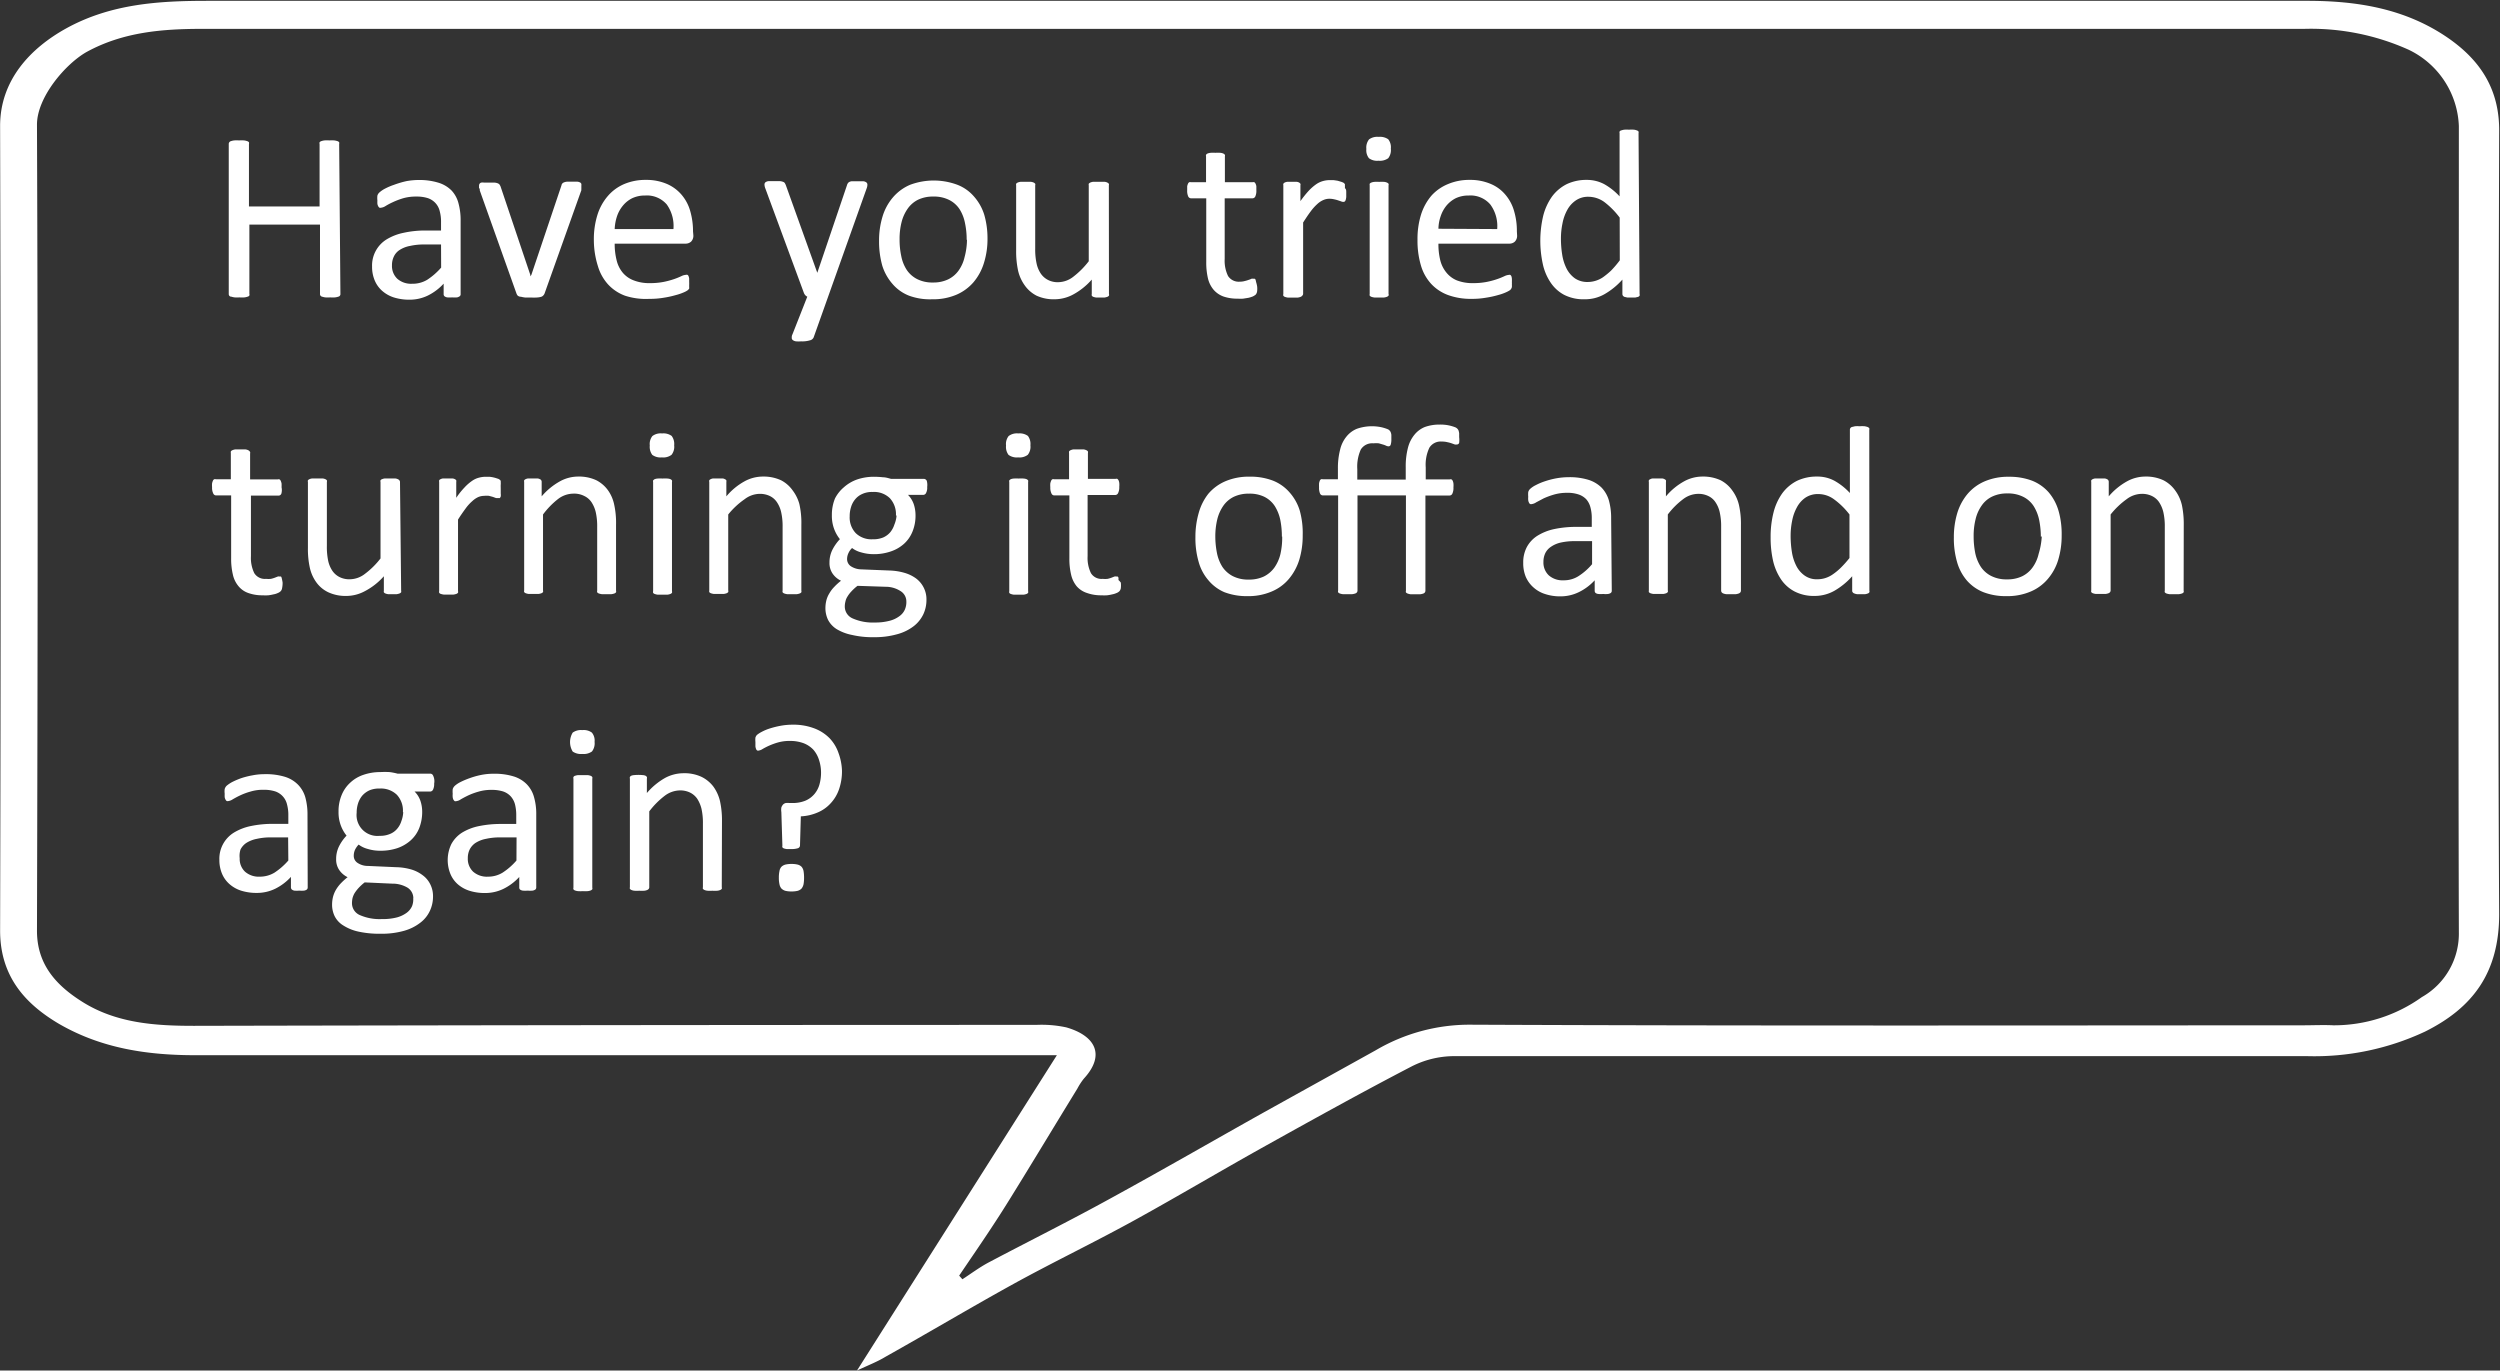 <svg id="Layer_1" data-name="Layer 1" xmlns="http://www.w3.org/2000/svg" viewBox="0 0 240 131.57">
    <rect x="0" y="0" width="240" height="131.57" fill="#333333" stroke="none"/>
    <defs>
        <style>
            .cls-1 {
                isolation: isolate;
            }
        </style>
    </defs>
    <g id="_69Ug4a" data-name=" 69Ug4a">
        <path fill="#ffffff"
            d="M85.26,173.18l19.19-30.27h-2.21q-40.24,0-80.5,0c-4.6,0-9-.65-13.07-3-3.4-2-5.68-4.69-5.67-9q.1-38.61,0-77.21c0-4.34,2.84-7.44,6.41-9.4,4.27-2.33,8.84-2.61,13.51-2.61H224.49c4.76,0,9.35.73,13.42,3.5,3.19,2.18,5.05,5,5,9.08-.07,25-.14,50.06,0,75.09,0,5.62-2.52,9-7.13,11.29a25,25,0,0,1-11.3,2.35q-41,0-82,0a9.05,9.05,0,0,0-4,1c-4.85,2.52-9.63,5.18-14.41,7.84-4,2.24-8,4.61-12,6.82s-7.9,4.07-11.79,6.21c-4.13,2.28-8.19,4.7-12.3,7C87.25,172.32,86.35,172.67,85.26,173.18Zm9.81-9.11.31.35c.83-.54,1.63-1.14,2.51-1.61,3.88-2.05,7.8-4,11.65-6.12,4.94-2.7,9.81-5.51,14.72-8.26,3.6-2,7.21-4,10.81-6a17.75,17.75,0,0,1,9-2.45c26.67.12,53.35.07,80,.06,1,0,2-.05,2.92,0a14.52,14.52,0,0,0,8.5-2.71,7,7,0,0,0,3.55-6.24c-.07-25.79,0-51.58,0-77.38a8.47,8.47,0,0,0-4.83-7.33,22.88,22.88,0,0,0-10-2q-100.87,0-201.76,0c-3.88,0-7.63.3-11.13,2.21-2,1.12-4.79,4.33-4.78,7,.1,25.8.07,51.59,0,77.38,0,3.25,1.87,5.25,4.33,6.8,3.27,2.07,7,2.32,10.74,2.32Q62,140,102.46,140a11.19,11.19,0,0,1,2.9.24c2.71.78,3.82,2.59,1.68,4.92a6,6,0,0,0-.62.95c-1.76,2.87-3.5,5.75-5.26,8.62-.84,1.36-1.67,2.73-2.55,4.07C97.45,160.59,96.25,162.32,95.07,164.07Z"
            transform="translate(-2.99 -41.61)" />
    </g>
    <g class="cls-1">
        <g class="cls-1">
            <path fill="#ffffff" 
                d="M35.67,69.82a.25.25,0,0,1-.2.27,1.61,1.61,0,0,1-.31.07,3,3,0,0,1-.46,0,3.28,3.28,0,0,1-.49,0,1.67,1.67,0,0,1-.3-.07.25.25,0,0,1-.2-.27V63.17H26.93v6.65a.27.27,0,0,1,0,.16.27.27,0,0,1-.17.11,1.33,1.33,0,0,1-.3.07,3.23,3.23,0,0,1-.48,0,3.18,3.18,0,0,1-.47,0,1.61,1.61,0,0,1-.31-.07A.24.24,0,0,1,25,70a.28.28,0,0,1-.05-.16V55.43a.28.28,0,0,1,.05-.16.29.29,0,0,1,.16-.11,1.61,1.61,0,0,1,.31-.07,3.18,3.18,0,0,1,.47,0,3.23,3.23,0,0,1,.48,0,1.33,1.33,0,0,1,.3.07.32.32,0,0,1,.17.11.27.27,0,0,1,0,.16v6h6.78v-6a.27.27,0,0,1,0-.16.33.33,0,0,1,.16-.11,1.67,1.67,0,0,1,.3-.07,3.28,3.28,0,0,1,.49,0,3,3,0,0,1,.46,0,1.61,1.61,0,0,1,.31.07.33.33,0,0,1,.16.11.27.27,0,0,1,0,.16Z"
                transform="translate(-2.99 -41.61)" />
        </g>
        <g class="cls-1">
            <path fill="#ffffff" 
                d="M47.21,69.84a.23.23,0,0,1-.09.21.65.65,0,0,1-.25.11,2.83,2.83,0,0,1-.47,0,3,3,0,0,1-.48,0,.58.58,0,0,1-.26-.11.26.26,0,0,1-.08-.21v-1a5.1,5.1,0,0,1-1.51,1.14,4,4,0,0,1-1.77.4,4.9,4.9,0,0,1-1.48-.21,3.12,3.12,0,0,1-1.12-.62,2.73,2.73,0,0,1-.73-1,3.34,3.34,0,0,1-.26-1.34,2.94,2.94,0,0,1,1.38-2.61,5.11,5.11,0,0,1,1.64-.64,9.6,9.6,0,0,1,2.17-.22h1.43v-.81a3.8,3.8,0,0,0-.13-1.06,1.73,1.73,0,0,0-.41-.77,1.77,1.77,0,0,0-.73-.47,3.52,3.52,0,0,0-1.1-.15,4.43,4.43,0,0,0-1.26.16,7.18,7.18,0,0,0-1,.38,6.26,6.26,0,0,0-.7.37,1,1,0,0,1-.42.16.27.27,0,0,1-.16,0,.33.33,0,0,1-.12-.14.67.67,0,0,1-.08-.24,3,3,0,0,1,0-.32,2,2,0,0,1,0-.46.64.64,0,0,1,.2-.31,2.6,2.6,0,0,1,.53-.36,6,6,0,0,1,.87-.37A9.08,9.08,0,0,1,42,59a6.64,6.64,0,0,1,1.18-.11,6.18,6.18,0,0,1,1.9.26,3,3,0,0,1,1.26.75A2.8,2.8,0,0,1,47,61.11a6.12,6.12,0,0,1,.21,1.7Zm-1.88-4.76H43.71a5.93,5.93,0,0,0-1.36.14,2.72,2.72,0,0,0-1,.39,1.5,1.5,0,0,0-.55.63,1.86,1.86,0,0,0-.18.84,1.69,1.69,0,0,0,.51,1.29,2,2,0,0,0,1.43.48A2.71,2.71,0,0,0,44,68.47a6.45,6.45,0,0,0,1.34-1.17Z"
                transform="translate(-2.99 -41.61)" />
        </g>
        <g class="cls-1">
            <path fill="#ffffff" 
                d="M58.8,59.38a.34.34,0,0,1,0,.1s0,.07,0,.11l0,.13a1.55,1.55,0,0,0,0,.15l-3.53,9.91a.58.58,0,0,1-.13.2.43.43,0,0,1-.22.13,1.78,1.78,0,0,1-.38.06,4.8,4.8,0,0,1-.58,0l-.57,0a2.23,2.23,0,0,1-.37-.07A.52.52,0,0,1,52.7,70a.62.62,0,0,1-.12-.19l-3.53-9.91c0-.09,0-.18-.07-.24a.69.69,0,0,1,0-.16.34.34,0,0,1,0-.09.3.3,0,0,1,.05-.16.3.3,0,0,1,.15-.11,1,1,0,0,1,.29,0h1a1.1,1.1,0,0,1,.31.07.5.5,0,0,1,.16.11,1.45,1.45,0,0,1,.1.18L53.9,68l0,.14L54,68l2.89-8.59a.37.37,0,0,1,.08-.18.41.41,0,0,1,.16-.11,1.11,1.11,0,0,1,.3-.07h.94a.63.63,0,0,1,.27.06.27.27,0,0,1,.14.11A.24.24,0,0,1,58.8,59.38Z"
                transform="translate(-2.99 -41.61)" />
        </g>
        <g class="cls-1">
            <path fill="#ffffff"
                d="M69.55,64.17a.8.8,0,0,1-.22.64.78.78,0,0,1-.52.19H62a6.33,6.33,0,0,0,.18,1.57,2.93,2.93,0,0,0,.57,1.19,2.52,2.52,0,0,0,1.06.76,4.07,4.07,0,0,0,1.58.27,6.6,6.6,0,0,0,1.32-.12,7.86,7.86,0,0,0,1-.27,6.47,6.47,0,0,0,.69-.28A1.15,1.15,0,0,1,68.8,68,.37.37,0,0,1,69,68a.27.27,0,0,1,.09.12.94.94,0,0,1,.06.23c0,.1,0,.21,0,.35a2,2,0,0,1,0,.26c0,.08,0,.14,0,.2a.75.75,0,0,1,0,.16l-.11.13a1.72,1.72,0,0,1-.37.21,5,5,0,0,1-.81.28,8.93,8.93,0,0,1-1.14.25,7.75,7.75,0,0,1-1.39.11A6.42,6.42,0,0,1,63,70a4.16,4.16,0,0,1-1.61-1.06,4.46,4.46,0,0,1-1-1.78A8.35,8.35,0,0,1,60,64.67a7.86,7.86,0,0,1,.34-2.42,5.09,5.09,0,0,1,1-1.82,4.29,4.29,0,0,1,1.57-1.15,5.22,5.22,0,0,1,2.06-.4,5,5,0,0,1,2.07.4,3.86,3.86,0,0,1,1.41,1.06,4.14,4.14,0,0,1,.81,1.56,7,7,0,0,1,.26,1.92Zm-1.91-.57A3.55,3.55,0,0,0,67,61.24a2.51,2.51,0,0,0-2.08-.86,2.83,2.83,0,0,0-1.24.26,2.72,2.72,0,0,0-.89.71,3.2,3.2,0,0,0-.56,1A4.46,4.46,0,0,0,62,63.6Z"
                transform="translate(-2.99 -41.61)" />
        </g>
        <g class="cls-1">
            <path fill="#ffffff"
                d="M82.48,70.12,81.1,74a.5.5,0,0,1-.35.28,2.57,2.57,0,0,1-.85.1,3.28,3.28,0,0,1-.49,0,.66.66,0,0,1-.28-.1A.27.27,0,0,1,79,74a.53.53,0,0,1,.06-.28l1.43-3.63a.55.55,0,0,1-.2-.15.71.71,0,0,1-.13-.22l-3.69-10a1.17,1.17,0,0,1-.09-.39.29.29,0,0,1,.09-.22.61.61,0,0,1,.3-.11l.55,0h.54a1,1,0,0,1,.31.07.29.29,0,0,1,.17.13,1.38,1.38,0,0,1,.11.24l3,8.36h0l2.85-8.41a.54.54,0,0,1,.17-.28.66.66,0,0,1,.29-.1l.57,0,.53,0a.61.61,0,0,1,.3.11.27.27,0,0,1,.1.22,1,1,0,0,1-.07.35Z"
                transform="translate(-2.99 -41.61)" />
        </g>
        <g class="cls-1">
            <path fill="#ffffff"
                d="M97.79,64.5a7.67,7.67,0,0,1-.34,2.35,5.22,5.22,0,0,1-1,1.85,4.52,4.52,0,0,1-1.66,1.21,5.7,5.7,0,0,1-2.31.43A5.8,5.8,0,0,1,90.27,70a4,4,0,0,1-1.58-1.11,4.86,4.86,0,0,1-1-1.77,8.61,8.61,0,0,1-.31-2.37,7.88,7.88,0,0,1,.33-2.34,5.06,5.06,0,0,1,1-1.85,4.48,4.48,0,0,1,1.65-1.21,6.49,6.49,0,0,1,4.54,0,4,4,0,0,1,1.58,1.11,4.78,4.78,0,0,1,1,1.77A8.14,8.14,0,0,1,97.79,64.5Zm-2,.13a7.48,7.48,0,0,0-.16-1.6,3.87,3.87,0,0,0-.51-1.32,2.58,2.58,0,0,0-1-.9,3.21,3.21,0,0,0-1.53-.33,3.28,3.28,0,0,0-1.46.3,2.67,2.67,0,0,0-1,.86,3.88,3.88,0,0,0-.59,1.3,6.53,6.53,0,0,0-.19,1.64,7.45,7.45,0,0,0,.16,1.61,3.72,3.72,0,0,0,.52,1.32,2.63,2.63,0,0,0,1,.89,3.21,3.21,0,0,0,1.53.33,3.26,3.26,0,0,0,1.45-.3,2.67,2.67,0,0,0,1-.84,3.59,3.59,0,0,0,.58-1.3A6.64,6.64,0,0,0,95.82,64.63Z"
                transform="translate(-2.99 -41.61)" />
            <path fill="#ffffff"
                d="M109.45,69.83a.25.25,0,0,1,0,.16.33.33,0,0,1-.14.11,1.31,1.31,0,0,1-.27.07l-.41,0-.43,0a1.31,1.31,0,0,1-.27-.07.29.29,0,0,1-.13-.11.35.35,0,0,1,0-.16V68.45A6.46,6.46,0,0,1,106,69.89a3.77,3.77,0,0,1-1.75.45,3.94,3.94,0,0,1-1.74-.34,3.16,3.16,0,0,1-1.15-1,3.93,3.93,0,0,1-.63-1.39,8.8,8.8,0,0,1-.19-1.93V59.4a.33.33,0,0,1,0-.15.44.44,0,0,1,.16-.12,1.11,1.11,0,0,1,.3-.07h.92a1,1,0,0,1,.29.07.44.44,0,0,1,.16.12.24.24,0,0,1,0,.15v6.08a6.25,6.25,0,0,0,.14,1.46,2.78,2.78,0,0,0,.4.94,1.86,1.86,0,0,0,.68.6,2,2,0,0,0,1,.22,2.4,2.4,0,0,0,1.42-.51,8.12,8.12,0,0,0,1.5-1.5V59.4a.33.33,0,0,1,0-.15.44.44,0,0,1,.16-.12,1,1,0,0,1,.29-.07H109a.81.81,0,0,1,.28.07.55.55,0,0,1,.16.12.25.25,0,0,1,0,.15Z"
                transform="translate(-2.99 -41.61)" />
            <path fill="#ffffff"
                d="M123.67,69.07a1.94,1.94,0,0,1,0,.53.6.6,0,0,1-.13.29,1.36,1.36,0,0,1-.28.18,3,3,0,0,1-.42.13l-.5.08a3.15,3.15,0,0,1-.53,0,4,4,0,0,1-1.38-.21,2.27,2.27,0,0,1-.94-.65,2.64,2.64,0,0,1-.54-1.1,6.66,6.66,0,0,1-.16-1.57v-6.1h-1.45a.31.31,0,0,1-.28-.18,1.35,1.35,0,0,1-.1-.61c0-.14,0-.27,0-.37a1.23,1.23,0,0,1,.08-.25.33.33,0,0,1,.12-.14.47.47,0,0,1,.17,0h1.44V56.62a.28.28,0,0,1,0-.15.35.35,0,0,1,.14-.12,1.11,1.11,0,0,1,.3-.07,2.86,2.86,0,0,1,.46,0,3,3,0,0,1,.47,0,1,1,0,0,1,.29.07.49.49,0,0,1,.15.12.28.28,0,0,1,0,.15V59.1h2.66a.38.38,0,0,1,.16,0,.33.33,0,0,1,.12.14.82.82,0,0,1,.08.25c0,.1,0,.23,0,.37a1.35,1.35,0,0,1-.1.61.31.31,0,0,1-.28.18h-2.66v5.82a3.35,3.35,0,0,0,.32,1.63,1.21,1.21,0,0,0,1.13.55,1.63,1.63,0,0,0,.47-.06,2.74,2.74,0,0,0,.37-.11,1.49,1.49,0,0,0,.28-.11.58.58,0,0,1,.21,0l.11,0a.24.24,0,0,1,.08.11l.05.22A3.16,3.16,0,0,1,123.67,69.07Z"
                transform="translate(-2.99 -41.61)" />
            <path fill="#ffffff"
                d="M132.23,60.09c0,.17,0,.31,0,.43a1.46,1.46,0,0,1-.05.27.35.35,0,0,1-.08.15.2.2,0,0,1-.15.05.52.52,0,0,1-.22-.05l-.3-.1a3,3,0,0,0-.38-.1,2,2,0,0,0-.44-.05,1.42,1.42,0,0,0-.57.12,2,2,0,0,0-.58.38,4.63,4.63,0,0,0-.64.71c-.22.29-.46.65-.73,1.07v6.86A.25.25,0,0,1,128,70a.37.37,0,0,1-.15.11,1.23,1.23,0,0,1-.29.07l-.47,0-.46,0a1.37,1.37,0,0,1-.29-.07.31.31,0,0,1-.15-.11.25.25,0,0,1,0-.16V59.4a.33.33,0,0,1,0-.15.43.43,0,0,1,.14-.12.88.88,0,0,1,.27-.07h.84a.74.74,0,0,1,.26.07.51.51,0,0,1,.13.12.24.24,0,0,1,0,.15v1.52a10.15,10.15,0,0,1,.8-1,4.68,4.68,0,0,1,.71-.62,2.19,2.19,0,0,1,.66-.31,2.5,2.5,0,0,1,.66-.09l.34,0,.4.06.37.11a1.42,1.42,0,0,1,.24.11l.09.11a.47.47,0,0,1,0,.14,1.25,1.25,0,0,1,0,.24C132.23,59.77,132.23,59.91,132.23,60.09Z"
                transform="translate(-2.99 -41.61)" />
            <path fill="#ffffff"
                d="M136.51,55.88a1.27,1.27,0,0,1-.25.92,1.38,1.38,0,0,1-.94.24,1.31,1.31,0,0,1-.91-.24,1.23,1.23,0,0,1-.25-.89,1.26,1.26,0,0,1,.26-.92,1.35,1.35,0,0,1,.93-.24,1.37,1.37,0,0,1,.91.23A1.23,1.23,0,0,1,136.51,55.88Zm-.22,13.95a.21.21,0,0,1,0,.16.37.37,0,0,1-.15.11,1.13,1.13,0,0,1-.28.07l-.47,0-.46,0a1.33,1.33,0,0,1-.3-.07.37.37,0,0,1-.15-.11.34.34,0,0,1,0-.16V59.4a.42.42,0,0,1,0-.15.37.37,0,0,1,.15-.11,1,1,0,0,1,.3-.07,3,3,0,0,1,.46,0,3.25,3.25,0,0,1,.47,0,.81.81,0,0,1,.28.07.37.37,0,0,1,.15.11.23.23,0,0,1,0,.15Z"
                transform="translate(-2.99 -41.61)" />
            <path fill="#ffffff"
                d="M148.63,64.17a.8.8,0,0,1-.22.64.76.76,0,0,1-.52.19h-6.81a6.35,6.35,0,0,0,.17,1.57,3,3,0,0,0,.58,1.19,2.55,2.55,0,0,0,1,.76,4.11,4.11,0,0,0,1.58.27,6.53,6.53,0,0,0,1.32-.12,7.42,7.42,0,0,0,1-.27,6.47,6.47,0,0,0,.69-.28,1.21,1.21,0,0,1,.41-.12.33.33,0,0,1,.15,0,.4.4,0,0,1,.1.12,1,1,0,0,1,.05.23,3.32,3.32,0,0,1,0,.35,1.84,1.84,0,0,1,0,.26,1.12,1.12,0,0,1,0,.2.44.44,0,0,1-.06.16,1.13,1.13,0,0,1-.1.13,2.32,2.32,0,0,1-.38.21,4.84,4.84,0,0,1-.8.28,8.74,8.74,0,0,1-1.15.25,7.57,7.57,0,0,1-1.38.11,6.34,6.34,0,0,1-2.24-.36,4.19,4.19,0,0,1-1.62-1.06,4.46,4.46,0,0,1-1-1.78,8.35,8.35,0,0,1-.33-2.47,7.86,7.86,0,0,1,.34-2.42,5.25,5.25,0,0,1,1-1.82A4.38,4.38,0,0,1,142,59.28a5.22,5.22,0,0,1,2.06-.4,5,5,0,0,1,2.07.4,3.7,3.7,0,0,1,1.41,1.06,4.14,4.14,0,0,1,.81,1.56,6.65,6.65,0,0,1,.26,1.92Zm-1.91-.57a3.49,3.49,0,0,0-.66-2.36,2.51,2.51,0,0,0-2.08-.86,2.86,2.86,0,0,0-1.24.26,2.82,2.82,0,0,0-.89.71,3.18,3.18,0,0,0-.55,1,3.82,3.82,0,0,0-.22,1.22Z"
                transform="translate(-2.99 -41.61)" />
            <path fill="#ffffff"
                d="M160.39,69.83a.31.31,0,0,1,0,.17.33.33,0,0,1-.14.11l-.26.06-.39,0-.4,0-.26-.06a.37.37,0,0,1-.15-.11.31.31,0,0,1-.05-.17V68.45a6.89,6.89,0,0,1-1.7,1.39,3.74,3.74,0,0,1-1.92.5,4.07,4.07,0,0,1-2-.44,3.6,3.6,0,0,1-1.3-1.21,5.09,5.09,0,0,1-.73-1.78,10.48,10.48,0,0,1,.05-4.59,5.54,5.54,0,0,1,.85-1.85,4,4,0,0,1,1.4-1.18,4.38,4.38,0,0,1,1.93-.41,3.54,3.54,0,0,1,1.66.4,6,6,0,0,1,1.49,1.18V54.4a.32.32,0,0,1,0-.16.24.24,0,0,1,.16-.11,1.37,1.37,0,0,1,.29-.07,2.81,2.81,0,0,1,.45,0,3.14,3.14,0,0,1,.48,0,1.13,1.13,0,0,1,.28.07.31.31,0,0,1,.16.11.33.33,0,0,1,0,.16Zm-1.91-7.33A7.57,7.57,0,0,0,157,61a2.62,2.62,0,0,0-1.5-.5,2.07,2.07,0,0,0-1.23.35,2.58,2.58,0,0,0-.82.91,4.29,4.29,0,0,0-.46,1.29,7.09,7.09,0,0,0-.15,1.46,9.8,9.8,0,0,0,.12,1.54,4.48,4.48,0,0,0,.42,1.34,2.62,2.62,0,0,0,.8.94,2.11,2.11,0,0,0,1.24.35,2.53,2.53,0,0,0,.73-.11,2.59,2.59,0,0,0,.72-.34,7.67,7.67,0,0,0,.77-.63,9.57,9.57,0,0,0,.85-1Z"
                transform="translate(-2.99 -41.61)" />
        </g>
        <g class="cls-1">
            <path fill="#ffffff"
                d="M30.12,97.54a2.47,2.47,0,0,1-.05.54.53.53,0,0,1-.14.29.84.84,0,0,1-.27.17,1.6,1.6,0,0,1-.42.13,4,4,0,0,1-.5.09,4.73,4.73,0,0,1-.53,0,4,4,0,0,1-1.38-.22,2.12,2.12,0,0,1-.94-.65,2.58,2.58,0,0,1-.54-1.1,6.56,6.56,0,0,1-.17-1.57V89.17H23.73a.3.3,0,0,1-.27-.19,1.25,1.25,0,0,1-.11-.6,1.9,1.9,0,0,1,0-.37,1.23,1.23,0,0,1,.08-.25.28.28,0,0,1,.12-.14.31.31,0,0,1,.17,0h1.43V85.1a.42.42,0,0,1,0-.15.31.31,0,0,1,.15-.12,1,1,0,0,1,.3-.08l.46,0,.47,0a.92.92,0,0,1,.29.08A.44.44,0,0,1,27,85a.28.28,0,0,1,0,.15v2.48h2.66a.29.29,0,0,1,.16,0,.28.28,0,0,1,.12.14,1.23,1.23,0,0,1,.08.25,3.57,3.57,0,0,1,0,.37A1.25,1.25,0,0,1,30,89a.29.29,0,0,1-.27.19H27.08V95a3.35,3.35,0,0,0,.32,1.63,1.19,1.19,0,0,0,1.13.55,2.19,2.19,0,0,0,.47,0,2.74,2.74,0,0,0,.37-.11l.28-.11a.39.39,0,0,1,.2,0,.2.2,0,0,1,.11,0A.16.16,0,0,1,30,97a1.29,1.29,0,0,1,.06.22A3.11,3.11,0,0,1,30.12,97.54Z"
                transform="translate(-2.99 -41.61)" />
            <path fill="#ffffff"
                d="M41.5,98.31a.42.42,0,0,1,0,.16.37.37,0,0,1-.15.11,1.31,1.31,0,0,1-.27.07l-.41,0-.43,0a1.05,1.05,0,0,1-.26-.07.33.33,0,0,1-.14-.11.41.41,0,0,1,0-.16V96.93A6.32,6.32,0,0,1,38,98.37a3.74,3.74,0,0,1-1.75.45,3.94,3.94,0,0,1-1.74-.35,3,3,0,0,1-1.14-.94,3.76,3.76,0,0,1-.63-1.39,8.28,8.28,0,0,1-.19-1.93V87.88a.29.29,0,0,1,0-.16.37.37,0,0,1,.15-.11.83.83,0,0,1,.3-.07l.46,0,.46,0a.78.78,0,0,1,.3.07.37.37,0,0,1,.15.11.3.3,0,0,1,0,.16V94a6.48,6.48,0,0,0,.13,1.47,2.78,2.78,0,0,0,.4.94,1.81,1.81,0,0,0,.69.6,2.09,2.09,0,0,0,1,.21,2.4,2.4,0,0,0,1.42-.51,7.76,7.76,0,0,0,1.51-1.49V87.88a.29.29,0,0,1,0-.16.27.27,0,0,1,.15-.11.83.83,0,0,1,.3-.07l.46,0,.46,0a.73.73,0,0,1,.29.07.37.37,0,0,1,.15.11.25.25,0,0,1,.06.16Z"
                transform="translate(-2.99 -41.61)" />
            <path fill="#ffffff"
                d="M51.06,88.56c0,.17,0,.32,0,.43a1,1,0,0,1,0,.28.38.38,0,0,1-.09.15.2.2,0,0,1-.14,0,.8.8,0,0,1-.23,0l-.3-.11-.37-.1a2.15,2.15,0,0,0-.45,0,1.55,1.55,0,0,0-.56.11,2.11,2.11,0,0,0-.58.39,4.07,4.07,0,0,0-.64.7c-.22.3-.47.65-.74,1.08v6.86a.29.29,0,0,1,0,.16.37.37,0,0,1-.15.11,1.37,1.37,0,0,1-.29.07l-.47,0-.46,0a1.67,1.67,0,0,1-.3-.07.27.27,0,0,1-.14-.11.3.3,0,0,1,0-.16V87.88a.42.42,0,0,1,0-.16.27.27,0,0,1,.14-.11.62.62,0,0,1,.26-.07l.43,0,.42,0a.62.62,0,0,1,.26.07.36.36,0,0,1,.13.11.42.42,0,0,1,0,.16V89.4a7.42,7.42,0,0,1,.8-1,4.24,4.24,0,0,1,.71-.62,2,2,0,0,1,.66-.31,2.5,2.5,0,0,1,.66-.09l.34,0a2.85,2.85,0,0,1,.39.06,2.9,2.9,0,0,1,.38.11.54.54,0,0,1,.23.11.47.47,0,0,1,.1.11s0,.08,0,.13a1.44,1.44,0,0,1,0,.24C51.05,88.25,51.06,88.39,51.06,88.56Z"
                transform="translate(-2.99 -41.61)" />
            <path fill="#ffffff"
                d="M62.13,98.31a.29.29,0,0,1,0,.16.37.37,0,0,1-.15.11,1.37,1.37,0,0,1-.29.07l-.46,0-.47,0a1.37,1.37,0,0,1-.29-.07.37.37,0,0,1-.15-.11.29.29,0,0,1,0-.16V92.2a6.09,6.09,0,0,0-.14-1.43,3,3,0,0,0-.4-.94,1.73,1.73,0,0,0-.69-.6A2.13,2.13,0,0,0,58,89a2.45,2.45,0,0,0-1.43.51A7.72,7.72,0,0,0,55.12,91v7.29a.3.3,0,0,1,0,.16.37.37,0,0,1-.15.11,1.23,1.23,0,0,1-.29.07l-.47,0-.46,0a1.37,1.37,0,0,1-.29-.07.37.37,0,0,1-.15-.11.29.29,0,0,1,0-.16V87.88a.41.41,0,0,1,0-.16.33.33,0,0,1,.14-.11.67.67,0,0,1,.27-.07l.42,0,.42,0a.58.58,0,0,1,.26.07.27.27,0,0,1,.17.27v1.38a6.32,6.32,0,0,1,1.75-1.44,3.63,3.63,0,0,1,1.75-.46,3.94,3.94,0,0,1,1.74.35,3.16,3.16,0,0,1,1.15,1A3.63,3.63,0,0,1,61.94,90,8.16,8.16,0,0,1,62.13,92Z"
                transform="translate(-2.99 -41.61)" />
            <path fill="#ffffff"
                d="M67.71,84.36a1.24,1.24,0,0,1-.25.91,1.31,1.31,0,0,1-.93.25,1.34,1.34,0,0,1-.92-.24,1.28,1.28,0,0,1-.24-.9,1.24,1.24,0,0,1,.25-.91,1.31,1.31,0,0,1,.93-.25,1.34,1.34,0,0,1,.92.24A1.28,1.28,0,0,1,67.71,84.36Zm-.21,14a.3.3,0,0,1,0,.16.37.37,0,0,1-.15.11,1.23,1.23,0,0,1-.29.07l-.47,0-.46,0a1.37,1.37,0,0,1-.29-.07.27.27,0,0,1-.15-.11.29.29,0,0,1,0-.16V87.88a.28.28,0,0,1,0-.15s.07-.08.15-.12a1,1,0,0,1,.29-.06,3,3,0,0,1,.46,0,3,3,0,0,1,.47,0,.91.91,0,0,1,.29.06.38.38,0,0,1,.15.12.3.3,0,0,1,0,.15Z"
                transform="translate(-2.99 -41.61)" />
            <path fill="#ffffff"
                d="M79.92,98.31a.3.3,0,0,1,0,.16.37.37,0,0,1-.15.11,1.26,1.26,0,0,1-.28.07l-.46,0-.48,0a1.26,1.26,0,0,1-.28-.07.37.37,0,0,1-.15-.11.3.3,0,0,1,0-.16V92.2a6.09,6.09,0,0,0-.14-1.43,2.78,2.78,0,0,0-.4-.94,1.71,1.71,0,0,0-.68-.6,2.17,2.17,0,0,0-1-.21,2.42,2.42,0,0,0-1.42.51A7.47,7.47,0,0,0,72.9,91v7.29a.29.29,0,0,1,0,.16.45.45,0,0,1-.15.11,1.37,1.37,0,0,1-.29.07l-.47,0-.46,0a1.48,1.48,0,0,1-.3-.07.37.37,0,0,1-.15-.11.42.42,0,0,1,0-.16V87.88a.29.29,0,0,1,0-.16.27.27,0,0,1,.14-.11.62.62,0,0,1,.26-.07l.43,0,.42,0a.53.53,0,0,1,.25.07.33.33,0,0,1,.14.11.42.42,0,0,1,0,.16v1.38a6.15,6.15,0,0,1,1.74-1.44,3.66,3.66,0,0,1,1.75-.46,4,4,0,0,1,1.75.35,3.13,3.13,0,0,1,1.14,1A3.8,3.8,0,0,1,79.73,90,8.16,8.16,0,0,1,79.92,92Z"
                transform="translate(-2.99 -41.61)" />
            <path  fill="#ffffff"
                d="M92,88.36a1.08,1.08,0,0,1-.11.58.31.31,0,0,1-.28.18H90.16a2.41,2.41,0,0,1,.56.92,3.39,3.39,0,0,1,.16,1,4,4,0,0,1-.29,1.6,3.18,3.18,0,0,1-.82,1.18,3.62,3.62,0,0,1-1.27.73,4.93,4.93,0,0,1-1.63.26,4.24,4.24,0,0,1-1.2-.17,2.41,2.41,0,0,1-.88-.42,1.45,1.45,0,0,0-.34.47,1.34,1.34,0,0,0-.14.61.82.82,0,0,0,.38.68,1.9,1.9,0,0,0,1,.29l2.71.11a5.63,5.63,0,0,1,1.41.22,3.53,3.53,0,0,1,1.12.54,2.5,2.5,0,0,1,1,2.07,3.25,3.25,0,0,1-.3,1.37,3.2,3.2,0,0,1-.92,1.14,4.52,4.52,0,0,1-1.57.77,7.83,7.83,0,0,1-2.25.29,8.66,8.66,0,0,1-2.13-.22A4.52,4.52,0,0,1,83.3,102a2.31,2.31,0,0,1-.82-.89,2.59,2.59,0,0,1-.25-1.12,3.06,3.06,0,0,1,.09-.74,2.41,2.41,0,0,1,.29-.68,3,3,0,0,1,.47-.62,5.46,5.46,0,0,1,.65-.59,2,2,0,0,1-.84-.73,1.78,1.78,0,0,1-.27-1,2.72,2.72,0,0,1,.29-1.26,4.42,4.42,0,0,1,.71-1,3.51,3.51,0,0,1-.56-1,3.63,3.63,0,0,1-.21-1.31,4.11,4.11,0,0,1,.3-1.6A3.49,3.49,0,0,1,84,88.39a3.82,3.82,0,0,1,1.27-.75,5,5,0,0,1,1.62-.26,8.18,8.18,0,0,1,.88.05c.27,0,.52.09.76.15h3.13a.32.32,0,0,1,.3.19A1.45,1.45,0,0,1,92,88.36Zm-2,11a1.16,1.16,0,0,0-.55-1A2.62,2.62,0,0,0,88,97.94l-2.69-.09a4.72,4.72,0,0,0-.6.55,2.86,2.86,0,0,0-.37.49,1.41,1.41,0,0,0-.19.47,2,2,0,0,0-.06.48,1.24,1.24,0,0,0,.76,1.14,4.74,4.74,0,0,0,2.12.39,5.26,5.26,0,0,0,1.44-.17,2.66,2.66,0,0,0,.94-.45,1.52,1.52,0,0,0,.51-.63A1.79,1.79,0,0,0,90,99.36Zm-1-8.26a2.27,2.27,0,0,0-.58-1.66,2.17,2.17,0,0,0-1.65-.6,2.22,2.22,0,0,0-1,.19,1.82,1.82,0,0,0-.68.51,2.08,2.08,0,0,0-.4.75,2.84,2.84,0,0,0-.13.88,2.19,2.19,0,0,0,.58,1.62,2.16,2.16,0,0,0,1.63.59,2.49,2.49,0,0,0,1-.17,1.91,1.91,0,0,0,.68-.5,2.21,2.21,0,0,0,.4-.74A2.82,2.82,0,0,0,89.06,91.1Z"
                transform="translate(-2.99 -41.61)" />
            <path fill="#ffffff"
                d="M101.91,84.36a1.24,1.24,0,0,1-.25.91,1.31,1.31,0,0,1-.93.25,1.34,1.34,0,0,1-.92-.24,1.28,1.28,0,0,1-.24-.9,1.24,1.24,0,0,1,.25-.91,1.31,1.31,0,0,1,.93-.25,1.34,1.34,0,0,1,.92.24A1.28,1.28,0,0,1,101.91,84.36Zm-.22,14a.29.29,0,0,1,0,.16.37.37,0,0,1-.15.11,1.37,1.37,0,0,1-.29.07l-.47,0-.46,0a1.37,1.37,0,0,1-.29-.07.27.27,0,0,1-.15-.11.29.29,0,0,1,0-.16V87.88a.28.28,0,0,1,0-.15s.07-.08.15-.12a1,1,0,0,1,.29-.06,3,3,0,0,1,.46,0,3,3,0,0,1,.47,0,1,1,0,0,1,.29.06.38.38,0,0,1,.15.12.28.28,0,0,1,0,.15Z"
                transform="translate(-2.99 -41.61)" />
            <path fill="#ffffff"
                d="M110.59,97.54a2.47,2.47,0,0,1,0,.54.6.6,0,0,1-.14.29.84.84,0,0,1-.27.17,1.87,1.87,0,0,1-.42.13,4,4,0,0,1-.5.09,4.91,4.91,0,0,1-.53,0,4,4,0,0,1-1.38-.22,2.21,2.21,0,0,1-1-.65,2.69,2.69,0,0,1-.53-1.1,6.56,6.56,0,0,1-.17-1.57V89.17H104.2a.29.29,0,0,1-.27-.19,1.25,1.25,0,0,1-.11-.6,1.9,1.9,0,0,1,0-.37,1.23,1.23,0,0,1,.08-.25.28.28,0,0,1,.12-.14.29.29,0,0,1,.16,0h1.44V85.1a.42.42,0,0,1,0-.15.31.31,0,0,1,.15-.12.92.92,0,0,1,.29-.08l.47,0,.47,0a.85.85,0,0,1,.28.08.31.31,0,0,1,.15.12.3.3,0,0,1,0,.15v2.48h2.66a.29.29,0,0,1,.16,0,.43.43,0,0,1,.12.14.82.82,0,0,1,.07.25,1.9,1.9,0,0,1,0,.37,1.25,1.25,0,0,1-.11.6.3.3,0,0,1-.27.19h-2.66V95a3.35,3.35,0,0,0,.32,1.63,1.18,1.18,0,0,0,1.13.55,2.19,2.19,0,0,0,.47,0,2.74,2.74,0,0,0,.37-.11l.28-.11a.39.39,0,0,1,.2,0,.2.2,0,0,1,.11,0,.16.16,0,0,1,.08.11.8.8,0,0,1,0,.22A1.65,1.65,0,0,1,110.59,97.54Z"
                transform="translate(-2.99 -41.61)" />
            <path fill="#ffffff"
                d="M128.05,93a8,8,0,0,1-.33,2.35,5.27,5.27,0,0,1-1,1.84,4.33,4.33,0,0,1-1.66,1.21,5.68,5.68,0,0,1-2.3.44,6.05,6.05,0,0,1-2.23-.38A4.1,4.1,0,0,1,119,97.32a4.55,4.55,0,0,1-.94-1.77,8.13,8.13,0,0,1-.31-2.36,8.34,8.34,0,0,1,.32-2.35A5.22,5.22,0,0,1,119,89a4.46,4.46,0,0,1,1.65-1.2,5.72,5.72,0,0,1,2.32-.43,6,6,0,0,1,2.22.38,4.11,4.11,0,0,1,1.58,1.11,4.68,4.68,0,0,1,1,1.78A8.09,8.09,0,0,1,128.05,93Zm-2,.13a8.13,8.13,0,0,0-.15-1.6,4.09,4.09,0,0,0-.52-1.32,2.58,2.58,0,0,0-1-.9A3.21,3.21,0,0,0,122.9,89a3.31,3.31,0,0,0-1.46.3,2.65,2.65,0,0,0-1,.85,3.94,3.94,0,0,0-.59,1.31,7,7,0,0,0-.19,1.64,8.21,8.21,0,0,0,.16,1.61,3.88,3.88,0,0,0,.52,1.32,2.71,2.71,0,0,0,1,.89,3.21,3.21,0,0,0,1.53.33,3.31,3.31,0,0,0,1.46-.3,2.77,2.77,0,0,0,1-.85,3.78,3.78,0,0,0,.58-1.3A7.07,7.07,0,0,0,126.08,93.11Z"
                transform="translate(-2.99 -41.61)" />
            <path fill="#ffffff"
                d="M143.07,83.58a2.22,2.22,0,0,1,0,.54.22.22,0,0,1-.21.16.63.63,0,0,1-.21,0l-.3-.11a3.44,3.44,0,0,0-.41-.11,2.09,2.09,0,0,0-.53-.06,1.28,1.28,0,0,0-1.2.59,3.82,3.82,0,0,0-.35,1.89v1.15h2.31a.29.29,0,0,1,.16,0,.28.28,0,0,1,.12.14.82.82,0,0,1,.07.25,1.9,1.9,0,0,1,0,.37,1.27,1.27,0,0,1-.1.6.3.3,0,0,1-.28.19h-2.31v9.14a.3.3,0,0,1-.05.16.37.37,0,0,1-.15.11,1.67,1.67,0,0,1-.3.07l-.46,0-.46,0a1.37,1.37,0,0,1-.29-.07.41.41,0,0,1-.16-.11.29.29,0,0,1,0-.16V89.17h-4.65v9.14a.3.3,0,0,1-.05.16.37.37,0,0,1-.15.11,1.48,1.48,0,0,1-.3.07l-.46,0-.46,0a1.37,1.37,0,0,1-.29-.07.37.37,0,0,1-.15-.11.24.24,0,0,1,0-.16V89.17h-1.46a.3.3,0,0,1-.28-.19,1.44,1.44,0,0,1-.09-.6,3.57,3.57,0,0,1,0-.37,1.26,1.26,0,0,1,.07-.25.28.28,0,0,1,.12-.14.27.27,0,0,1,.16,0h1.46v-1a7.06,7.06,0,0,1,.21-1.84,3.08,3.08,0,0,1,.62-1.27,2.48,2.48,0,0,1,1-.74,4.4,4.4,0,0,1,2.32-.15,3.87,3.87,0,0,1,.62.19.47.47,0,0,1,.18.12.51.51,0,0,1,.12.18.91.91,0,0,1,.06.26c0,.11,0,.23,0,.38a1.73,1.73,0,0,1-.06.54.22.22,0,0,1-.21.17.63.63,0,0,1-.21-.05,2,2,0,0,0-.31-.12l-.41-.12a2.73,2.73,0,0,0-.53,0,1.28,1.28,0,0,0-1.2.59,4,4,0,0,0-.34,1.89v1h4.65V86.46a7.09,7.09,0,0,1,.21-1.85,3.22,3.22,0,0,1,.63-1.27,2.48,2.48,0,0,1,1-.74,4.12,4.12,0,0,1,1.43-.23,3.94,3.94,0,0,1,.88.08,4,4,0,0,1,.63.19.66.66,0,0,1,.17.12.57.57,0,0,1,.12.18,1.37,1.37,0,0,1,.06.27C143.07,83.31,143.07,83.44,143.07,83.58Z"
                transform="translate(-2.99 -41.61)" />
            <path fill="#ffffff"
                d="M157.72,98.32a.26.26,0,0,1-.09.21.62.62,0,0,1-.26.1,1.89,1.89,0,0,1-.47,0,2.09,2.09,0,0,1-.48,0,.52.52,0,0,1-.26-.1.29.29,0,0,1-.08-.21v-1a5.11,5.11,0,0,1-1.51,1.13,4,4,0,0,1-1.76.41,4.56,4.56,0,0,1-1.48-.22A3,3,0,0,1,150.2,98a2.9,2.9,0,0,1-.73-1,3.39,3.39,0,0,1-.25-1.35,3.14,3.14,0,0,1,.35-1.53,2.93,2.93,0,0,1,1-1.07,5.05,5.05,0,0,1,1.63-.65,10.24,10.24,0,0,1,2.17-.21h1.43v-.81a3.87,3.87,0,0,0-.13-1.07,1.88,1.88,0,0,0-.4-.77,1.82,1.82,0,0,0-.73-.46,3.26,3.26,0,0,0-1.11-.16,4.41,4.41,0,0,0-1.26.17,7.23,7.23,0,0,0-1,.37l-.7.37a1,1,0,0,1-.42.17.3.3,0,0,1-.16,0,.28.28,0,0,1-.12-.14.69.69,0,0,1-.07-.23,1.66,1.66,0,0,1,0-.32,2.61,2.61,0,0,1,0-.46.66.66,0,0,1,.2-.32,2.28,2.28,0,0,1,.53-.35,5.55,5.55,0,0,1,.88-.37,7.72,7.72,0,0,1,1.08-.28,6.73,6.73,0,0,1,1.18-.11,6.16,6.16,0,0,1,1.9.25,3.13,3.13,0,0,1,1.27.75,3,3,0,0,1,.7,1.22,6.23,6.23,0,0,1,.22,1.71Zm-1.89-4.76h-1.62a6.09,6.09,0,0,0-1.36.13,2.67,2.67,0,0,0-.95.4,1.57,1.57,0,0,0-.56.62,1.92,1.92,0,0,0-.18.84,1.69,1.69,0,0,0,.51,1.29,2,2,0,0,0,1.43.48,2.6,2.6,0,0,0,1.39-.38,5.7,5.7,0,0,0,1.34-1.17Z"
                transform="translate(-2.99 -41.61)" />
            <path fill="#ffffff"
                d="M170.12,98.31a.3.3,0,0,1-.05.16.37.37,0,0,1-.15.11,1.26,1.26,0,0,1-.28.07l-.47,0-.47,0a1.13,1.13,0,0,1-.28-.07.37.37,0,0,1-.15-.11.3.3,0,0,1-.05-.16V92.2a6.09,6.09,0,0,0-.14-1.43,2.78,2.78,0,0,0-.4-.94,1.67,1.67,0,0,0-.69-.6,2.13,2.13,0,0,0-1-.21,2.42,2.42,0,0,0-1.42.51A7.47,7.47,0,0,0,163.1,91v7.29a.29.29,0,0,1,0,.16.58.58,0,0,1-.15.11,1.37,1.37,0,0,1-.29.07l-.47,0-.46,0a1.33,1.33,0,0,1-.3-.07.37.37,0,0,1-.15-.11.42.42,0,0,1,0-.16V87.88a.29.29,0,0,1,0-.16.27.27,0,0,1,.14-.11.58.58,0,0,1,.26-.07l.43,0,.42,0a.53.53,0,0,1,.25.07.33.33,0,0,1,.14.11.42.42,0,0,1,0,.16v1.38a6.15,6.15,0,0,1,1.74-1.44,3.66,3.66,0,0,1,1.75-.46,4,4,0,0,1,1.75.35,3.13,3.13,0,0,1,1.14,1,3.8,3.8,0,0,1,.63,1.38,8.16,8.16,0,0,1,.19,1.91Z"
                transform="translate(-2.99 -41.61)" />
            <path fill="#ffffff"
                d="M182.45,98.31a.27.27,0,0,1,0,.16.27.27,0,0,1-.14.11,1.05,1.05,0,0,1-.26.07l-.39,0-.4,0a1.05,1.05,0,0,1-.26-.07.3.3,0,0,1-.15-.11.22.22,0,0,1-.05-.16V96.93a6.89,6.89,0,0,1-1.7,1.39,3.85,3.85,0,0,1-1.92.5,4,4,0,0,1-1.95-.45,3.57,3.57,0,0,1-1.3-1.2,5.36,5.36,0,0,1-.74-1.79,10,10,0,0,1-.22-2.16,9.52,9.52,0,0,1,.28-2.42,5.45,5.45,0,0,1,.85-1.85,4,4,0,0,1,1.4-1.18,4.38,4.38,0,0,1,1.93-.41,3.42,3.42,0,0,1,1.66.4,6,6,0,0,1,1.49,1.18V82.88a.27.27,0,0,1,.2-.28l.29-.07a2.81,2.81,0,0,1,.45,0,3.14,3.14,0,0,1,.48,0,2.26,2.26,0,0,1,.28.07.4.4,0,0,1,.16.12.3.3,0,0,1,0,.16ZM180.54,91a7.22,7.22,0,0,0-1.49-1.46,2.55,2.55,0,0,0-1.5-.5,2.14,2.14,0,0,0-1.23.34,2.61,2.61,0,0,0-.82.92,4.33,4.33,0,0,0-.46,1.28,7.16,7.16,0,0,0-.15,1.46,9.92,9.92,0,0,0,.12,1.55,4.42,4.42,0,0,0,.42,1.33,2.54,2.54,0,0,0,.8.94,2,2,0,0,0,1.24.36,2.53,2.53,0,0,0,.73-.11,2.64,2.64,0,0,0,.72-.35,5.64,5.64,0,0,0,.77-.63,10.59,10.59,0,0,0,.85-.95Z"
                transform="translate(-2.99 -41.61)" />
            <path fill="#ffffff"
                d="M200.91,93a8,8,0,0,1-.33,2.35,5,5,0,0,1-1,1.84,4.37,4.37,0,0,1-1.65,1.21,5.73,5.73,0,0,1-2.31.44,6,6,0,0,1-2.22-.38,4.14,4.14,0,0,1-1.59-1.12,4.69,4.69,0,0,1-.94-1.77,8.13,8.13,0,0,1-.31-2.36,8,8,0,0,1,.33-2.35,5.22,5.22,0,0,1,1-1.85,4.46,4.46,0,0,1,1.65-1.2,5.7,5.7,0,0,1,2.31-.43,6.09,6.09,0,0,1,2.23.38,4.19,4.19,0,0,1,1.58,1.11,4.82,4.82,0,0,1,.95,1.78A8.11,8.11,0,0,1,200.91,93Zm-2,.13a8.11,8.11,0,0,0-.16-1.6,4.09,4.09,0,0,0-.52-1.32,2.55,2.55,0,0,0-1-.9,3.21,3.21,0,0,0-1.53-.33,3.28,3.28,0,0,0-1.46.3,2.58,2.58,0,0,0-1,.85,3.75,3.75,0,0,0-.59,1.31,6.53,6.53,0,0,0-.19,1.64,8.23,8.23,0,0,0,.15,1.61,3.89,3.89,0,0,0,.53,1.32,2.63,2.63,0,0,0,1,.89,3.21,3.21,0,0,0,1.53.33,3.26,3.26,0,0,0,1.45-.3,2.69,2.69,0,0,0,1-.85,3.6,3.6,0,0,0,.58-1.3A7.05,7.05,0,0,0,199,93.11Z"
                transform="translate(-2.99 -41.61)" />
            <path fill="#ffffff"
                d="M212.62,98.31a.29.29,0,0,1,0,.16.37.37,0,0,1-.15.11,1.37,1.37,0,0,1-.29.07l-.46,0-.47,0a1.37,1.37,0,0,1-.29-.07.37.37,0,0,1-.15-.11.29.29,0,0,1,0-.16V92.2a6.09,6.09,0,0,0-.14-1.43,3,3,0,0,0-.4-.94,1.73,1.73,0,0,0-.69-.6,2.13,2.13,0,0,0-1-.21,2.45,2.45,0,0,0-1.43.51A7.72,7.72,0,0,0,205.61,91v7.29a.3.3,0,0,1-.05.16.37.37,0,0,1-.15.11,1.23,1.23,0,0,1-.29.07l-.47,0-.46,0a1.37,1.37,0,0,1-.29-.07.37.37,0,0,1-.15-.11.29.29,0,0,1,0-.16V87.88a.41.41,0,0,1,0-.16.33.33,0,0,1,.14-.11.67.67,0,0,1,.27-.07l.42,0,.42,0a.58.58,0,0,1,.26.07.27.27,0,0,1,.17.27v1.38a6.32,6.32,0,0,1,1.75-1.44,3.66,3.66,0,0,1,1.75-.46,3.94,3.94,0,0,1,1.74.35,3.16,3.16,0,0,1,1.15,1,3.8,3.8,0,0,1,.63,1.38,8.79,8.79,0,0,1,.18,1.91Z"
                transform="translate(-2.99 -41.61)" />
        </g>
        <g class="cls-1">
            <path fill="#ffffff"
                d="M32.53,126.8a.26.26,0,0,1-.09.21.65.65,0,0,1-.25.1,2.83,2.83,0,0,1-.47,0,3,3,0,0,1-.48,0A.58.58,0,0,1,31,127a.29.29,0,0,1-.08-.21v-1a5.1,5.1,0,0,1-1.51,1.14,4,4,0,0,1-1.77.4,4.9,4.9,0,0,1-1.48-.21,3.12,3.12,0,0,1-1.12-.62,2.73,2.73,0,0,1-.73-1,3.34,3.34,0,0,1-.26-1.34,2.94,2.94,0,0,1,1.38-2.61,5.11,5.11,0,0,1,1.64-.64,10.24,10.24,0,0,1,2.17-.21h1.43v-.82a3.8,3.8,0,0,0-.13-1.06,1.73,1.73,0,0,0-.41-.77,1.77,1.77,0,0,0-.73-.47,3.52,3.52,0,0,0-1.1-.15,4.09,4.09,0,0,0-1.26.17,6.11,6.11,0,0,0-1,.37c-.28.13-.51.26-.7.37a1,1,0,0,1-.42.17.28.28,0,0,1-.16,0,.33.33,0,0,1-.12-.14.67.67,0,0,1-.08-.24,2.88,2.88,0,0,1,0-.32,1.82,1.82,0,0,1,0-.45.72.72,0,0,1,.19-.32,3.09,3.09,0,0,1,.54-.36,7.34,7.34,0,0,1,.87-.37,7.74,7.74,0,0,1,1.08-.27,6,6,0,0,1,1.19-.11,6.21,6.21,0,0,1,1.9.25,3,3,0,0,1,1.26.75,2.86,2.86,0,0,1,.71,1.22,6.23,6.23,0,0,1,.21,1.7ZM30.65,122H29a5.93,5.93,0,0,0-1.36.14,2.92,2.92,0,0,0-1,.39,1.67,1.67,0,0,0-.56.63A2,2,0,0,0,26,124a1.69,1.69,0,0,0,.51,1.29,2,2,0,0,0,1.43.48,2.71,2.71,0,0,0,1.39-.38,6.45,6.45,0,0,0,1.34-1.17Z"
                transform="translate(-2.99 -41.61)" />
        </g>
        <g class="cls-1">
            <path fill="#ffffff"
                d="M44.67,116.83a1.23,1.23,0,0,1-.11.59.32.32,0,0,1-.28.18H42.79a2.29,2.29,0,0,1,.57.92,3.3,3.3,0,0,1,.16,1,4.23,4.23,0,0,1-.29,1.6,3.14,3.14,0,0,1-.82,1.17,3.73,3.73,0,0,1-1.27.74,5,5,0,0,1-1.64.25,4,4,0,0,1-1.2-.17,2.49,2.49,0,0,1-.88-.42,2.08,2.08,0,0,0-.34.48,1.44,1.44,0,0,0-.13.61.8.8,0,0,0,.37.67,1.77,1.77,0,0,0,1,.29l2.7.12a5.65,5.65,0,0,1,1.42.21,3.39,3.39,0,0,1,1.11.55,2.39,2.39,0,0,1,.74.87,2.53,2.53,0,0,1,.27,1.2,3.21,3.21,0,0,1-.3,1.36,3,3,0,0,1-.92,1.14,4.52,4.52,0,0,1-1.57.78,7.9,7.9,0,0,1-2.25.28,9.38,9.38,0,0,1-2.14-.21,4.46,4.46,0,0,1-1.44-.59,2.21,2.21,0,0,1-.82-.88,2.52,2.52,0,0,1-.25-1.12,3.06,3.06,0,0,1,.09-.74,2.71,2.71,0,0,1,.28-.68,3.49,3.49,0,0,1,.47-.62,6.27,6.27,0,0,1,.65-.59,2.06,2.06,0,0,1-.83-.73,1.78,1.78,0,0,1-.27-1,2.72,2.72,0,0,1,.29-1.26,4.21,4.21,0,0,1,.71-1,3.46,3.46,0,0,1-.56-1,3.58,3.58,0,0,1-.21-1.3,4,4,0,0,1,.3-1.6,3.27,3.27,0,0,1,.83-1.19,3.43,3.43,0,0,1,1.27-.75,4.9,4.9,0,0,1,1.61-.26,8.22,8.22,0,0,1,.89,0,5.68,5.68,0,0,1,.76.15h3.13a.3.3,0,0,1,.29.19A1.23,1.23,0,0,1,44.67,116.83Zm-2,11a1.2,1.2,0,0,0-.55-1,2.83,2.83,0,0,0-1.48-.39L38,126.32a4.78,4.78,0,0,0-.6.55,3.68,3.68,0,0,0-.38.5,2,2,0,0,0-.19.47,2.42,2.42,0,0,0-.05.47,1.24,1.24,0,0,0,.76,1.15,4.73,4.73,0,0,0,2.12.38,5.35,5.35,0,0,0,1.44-.16,2.84,2.84,0,0,0,.94-.45,1.61,1.61,0,0,0,.51-.64A1.78,1.78,0,0,0,42.66,127.84Zm-1-8.26a2.25,2.25,0,0,0-.58-1.66,2.2,2.2,0,0,0-1.65-.6,2.35,2.35,0,0,0-1,.18,2.06,2.06,0,0,0-.68.51,2.26,2.26,0,0,0-.4.75,2.9,2.9,0,0,0-.13.89,2,2,0,0,0,2.2,2.21,2.42,2.42,0,0,0,1-.18,1.76,1.76,0,0,0,.69-.5,2.07,2.07,0,0,0,.4-.73A2.82,2.82,0,0,0,41.7,119.58Z"
                transform="translate(-2.99 -41.61)" />
        </g>
        <g class="cls-1">
            <path fill="#ffffff"
                d="M54.47,126.8a.26.26,0,0,1-.09.21.71.71,0,0,1-.26.1,2.67,2.67,0,0,1-.47,0,2.83,2.83,0,0,1-.47,0,.58.58,0,0,1-.26-.1.25.25,0,0,1-.08-.21v-1a5.14,5.14,0,0,1-1.52,1.14,4,4,0,0,1-1.76.4,4.85,4.85,0,0,1-1.48-.21,3.17,3.17,0,0,1-1.13-.62,2.7,2.7,0,0,1-.72-1,3.55,3.55,0,0,1,.09-2.87,3,3,0,0,1,1-1.08,5,5,0,0,1,1.63-.64,10.34,10.34,0,0,1,2.18-.21h1.42v-.82a4.24,4.24,0,0,0-.12-1.06,1.84,1.84,0,0,0-.41-.77,1.77,1.77,0,0,0-.73-.47,3.55,3.55,0,0,0-1.11-.15,4.18,4.18,0,0,0-1.26.17,6.49,6.49,0,0,0-1,.37c-.27.13-.51.26-.7.37a.93.93,0,0,1-.42.17.3.3,0,0,1-.16,0,.58.58,0,0,1-.12-.14.68.68,0,0,1-.07-.24,1.51,1.51,0,0,1,0-.32,2.48,2.48,0,0,1,0-.45.74.74,0,0,1,.2-.32,2.46,2.46,0,0,1,.54-.36,7.34,7.34,0,0,1,.87-.37A7.74,7.74,0,0,1,49.2,116a5.92,5.92,0,0,1,1.19-.11,6.14,6.14,0,0,1,1.89.25,3,3,0,0,1,1.27.75,2.84,2.84,0,0,1,.7,1.22,5.84,5.84,0,0,1,.22,1.7ZM52.58,122H51a6.05,6.05,0,0,0-1.36.14,2.86,2.86,0,0,0-1,.39,1.67,1.67,0,0,0-.56.63,1.86,1.86,0,0,0-.18.84,1.69,1.69,0,0,0,.51,1.29,2,2,0,0,0,1.44.48,2.65,2.65,0,0,0,1.38-.38,6.21,6.21,0,0,0,1.34-1.17Z"
                transform="translate(-2.99 -41.61)" />
            <path fill="#ffffff"
                d="M60.07,112.83a1.27,1.27,0,0,1-.25.92,1.37,1.37,0,0,1-.93.24,1.4,1.4,0,0,1-.92-.23,1.75,1.75,0,0,1,0-1.82,1.37,1.37,0,0,1,.93-.24,1.31,1.31,0,0,1,.91.24A1.2,1.2,0,0,1,60.07,112.83Zm-.22,14a.24.24,0,0,1,0,.15.37.37,0,0,1-.15.11,1,1,0,0,1-.29.07,3.18,3.18,0,0,1-.47,0,3,3,0,0,1-.46,0,1.11,1.11,0,0,1-.3-.07.27.27,0,0,1-.14-.11.24.24,0,0,1,0-.15V116.36a.24.24,0,0,1,0-.15.24.24,0,0,1,.14-.12,1.67,1.67,0,0,1,.3-.07l.46,0,.47,0a1.37,1.37,0,0,1,.29.07.31.31,0,0,1,.15.12.24.24,0,0,1,0,.15Z"
                transform="translate(-2.99 -41.61)" />
            <path fill="#ffffff"
                d="M72.28,126.79a.25.25,0,0,1,0,.15.37.37,0,0,1-.15.11.88.88,0,0,1-.29.07,3,3,0,0,1-.46,0,3.18,3.18,0,0,1-.47,0,1,1,0,0,1-.29-.07.45.45,0,0,1-.15-.11.24.24,0,0,1,0-.15v-6.11a6.18,6.18,0,0,0-.14-1.44,3.21,3.21,0,0,0-.4-.94,1.81,1.81,0,0,0-.69-.6,2.13,2.13,0,0,0-1-.21,2.48,2.48,0,0,0-1.43.51,7.81,7.81,0,0,0-1.49,1.5v7.29a.25.25,0,0,1-.05.15.37.37,0,0,1-.15.11.88.88,0,0,1-.28.07,3.33,3.33,0,0,1-.48,0,3.17,3.17,0,0,1-.46,0,1,1,0,0,1-.29-.07.37.37,0,0,1-.15-.11.24.24,0,0,1,0-.15V116.36a.27.27,0,0,1,0-.16.31.31,0,0,1,.13-.12.9.9,0,0,1,.27-.06,4.42,4.42,0,0,1,.84,0,.77.77,0,0,1,.26.06.38.38,0,0,1,.13.12.27.27,0,0,1,0,.16v1.38a6.55,6.55,0,0,1,1.75-1.45,3.77,3.77,0,0,1,1.75-.45,3.87,3.87,0,0,1,1.75.35,3.2,3.2,0,0,1,1.14.94,3.93,3.93,0,0,1,.63,1.39,8.64,8.64,0,0,1,.19,1.9Z"
                transform="translate(-2.99 -41.61)" />
            <path fill="#ffffff"
                d="M83.82,115.59a5.29,5.29,0,0,1-.29,1.81,3.76,3.76,0,0,1-.81,1.34,3.52,3.52,0,0,1-1.24.87,4.58,4.58,0,0,1-1.61.37l-.08,2.8a.29.29,0,0,1-.2.26,2,2,0,0,1-.65.08h-.42a1.37,1.37,0,0,1-.27-.06.3.3,0,0,1-.15-.11.3.3,0,0,1,0-.16L78,119.57a1.4,1.4,0,0,1,0-.44.85.85,0,0,1,.16-.28.56.56,0,0,1,.26-.15,2,2,0,0,1,.37,0h.25a3.25,3.25,0,0,0,1.28-.23,2.34,2.34,0,0,0,.86-.64,2.45,2.45,0,0,0,.48-.92,4.15,4.15,0,0,0,.15-1.12,3.88,3.88,0,0,0-.19-1.21,2.72,2.72,0,0,0-.55-1,2.57,2.57,0,0,0-.93-.62,3.7,3.7,0,0,0-1.31-.22,4.06,4.06,0,0,0-1.17.15,6.44,6.44,0,0,0-1.47.63.9.9,0,0,1-.35.14.24.24,0,0,1-.15,0,.25.25,0,0,1-.11-.13,1,1,0,0,1-.07-.27c0-.11,0-.25,0-.42a2.26,2.26,0,0,1,0-.42.68.68,0,0,1,.15-.26,2.72,2.72,0,0,1,.45-.29,4.59,4.59,0,0,1,.79-.33,8.46,8.46,0,0,1,1-.25,6.34,6.34,0,0,1,1.16-.11,5.63,5.63,0,0,1,2.12.36,4.06,4.06,0,0,1,1.46.95,3.87,3.87,0,0,1,.85,1.42A5.38,5.38,0,0,1,83.82,115.59Zm-3.64,10.28a3.48,3.48,0,0,1-.05.63,1,1,0,0,1-.19.41.83.83,0,0,1-.38.22,2.35,2.35,0,0,1-.58.06,2.38,2.38,0,0,1-.59-.06.89.89,0,0,1-.38-.22.87.87,0,0,1-.19-.41,2.68,2.68,0,0,1-.06-.63,2.9,2.9,0,0,1,.06-.64.78.78,0,0,1,.19-.41.87.87,0,0,1,.38-.21,2.38,2.38,0,0,1,.59-.06,2.35,2.35,0,0,1,.58.06.82.82,0,0,1,.38.21.87.87,0,0,1,.19.41A3.78,3.78,0,0,1,80.18,125.87Z"
                transform="translate(-2.99 -41.61)" />
        </g>
    </g>
</svg>